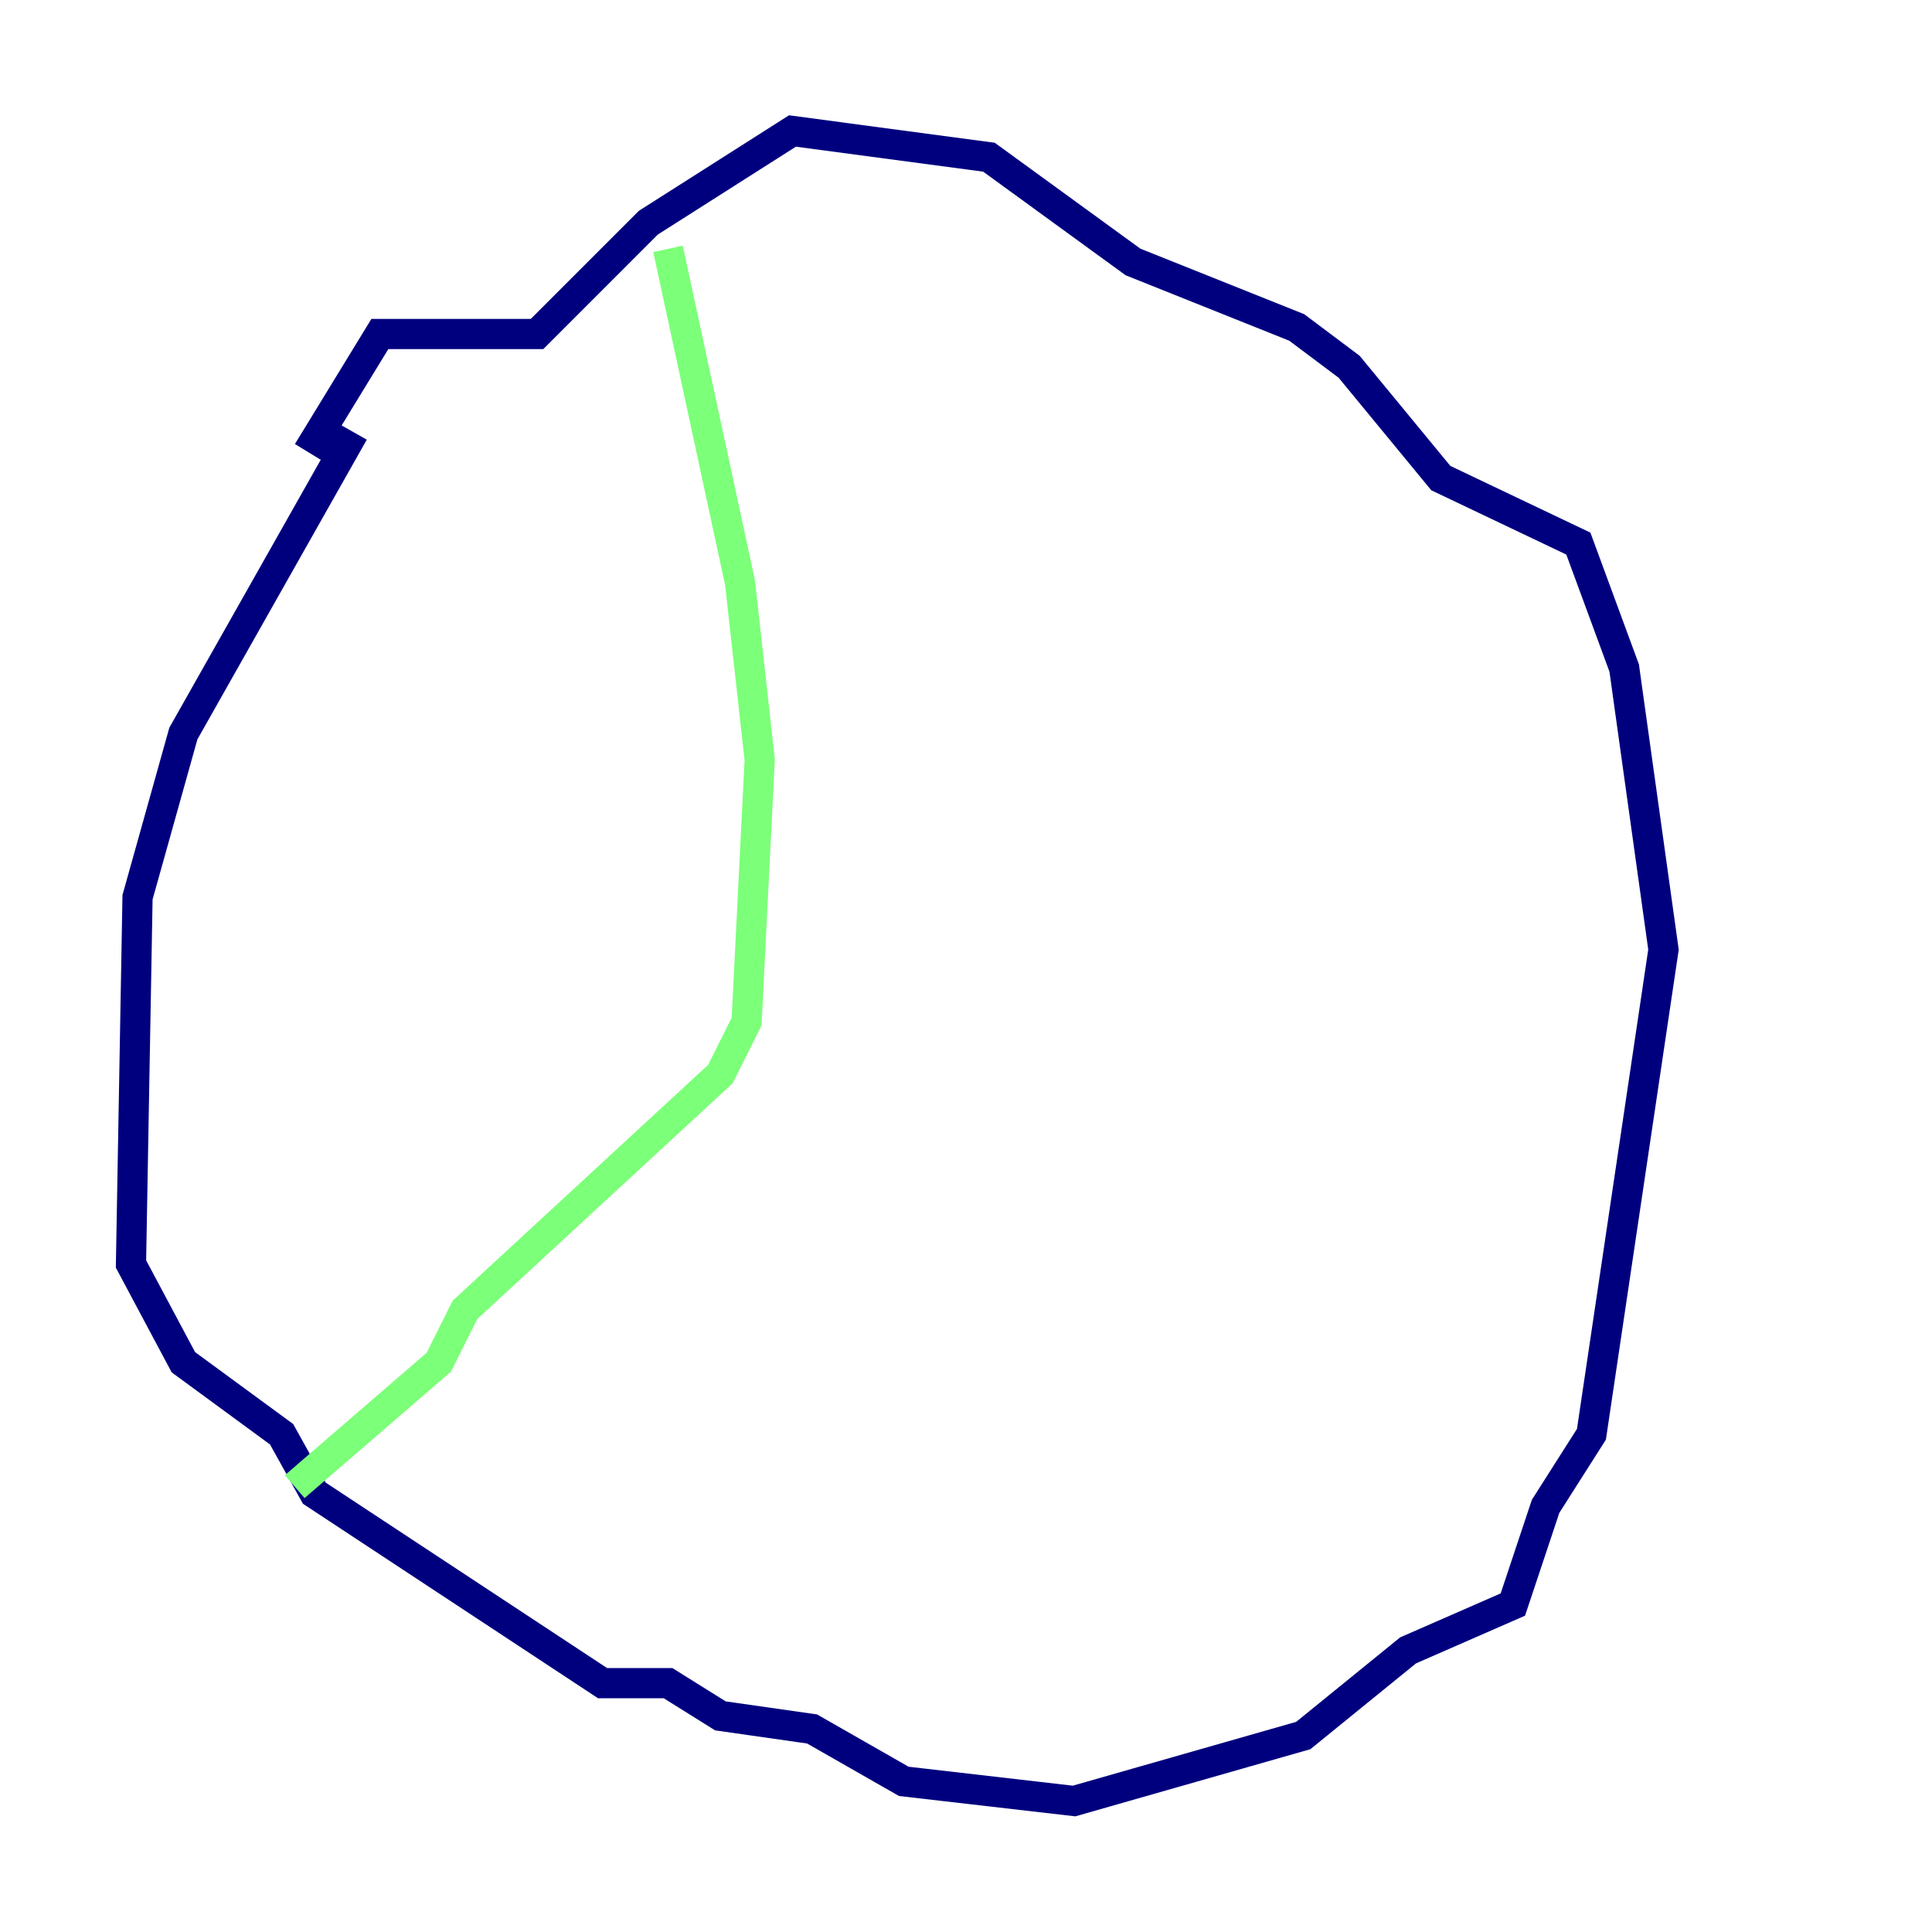 <?xml version="1.0" encoding="utf-8" ?>
<svg baseProfile="tiny" height="128" version="1.2" viewBox="0,0,128,128" width="128" xmlns="http://www.w3.org/2000/svg" xmlns:ev="http://www.w3.org/2001/xml-events" xmlns:xlink="http://www.w3.org/1999/xlink"><defs /><polyline fill="none" points="23.43,28.637 12.149,48.597 9.112,59.444 8.678,83.742 12.149,90.251 18.658,95.024 20.827,98.929 39.919,111.512 44.258,111.512 47.729,113.681 53.803,114.549 59.878,118.02 71.159,119.322 86.346,114.983 93.288,109.342 100.231,106.305 102.4,99.797 105.437,95.024 110.21,62.915 107.607,44.258 104.57,36.014 95.458,31.675 89.383,24.298 85.912,21.695 75.064,17.356 65.519,10.414 52.502,8.678 42.956,14.752 35.58,22.129 25.166,22.129 20.393,29.939" stroke="#00007f" stroke-width="2" /><polyline fill="none" points="44.258,16.488 49.031,38.617 50.332,50.332 49.464,67.688 47.729,71.159 30.807,86.78 29.071,90.251 19.525,98.495" stroke="#7cff79" stroke-width="2" /><polyline fill="none" points="86.78,26.468 86.78,26.468" stroke="#7f0000" stroke-width="2" /></svg>